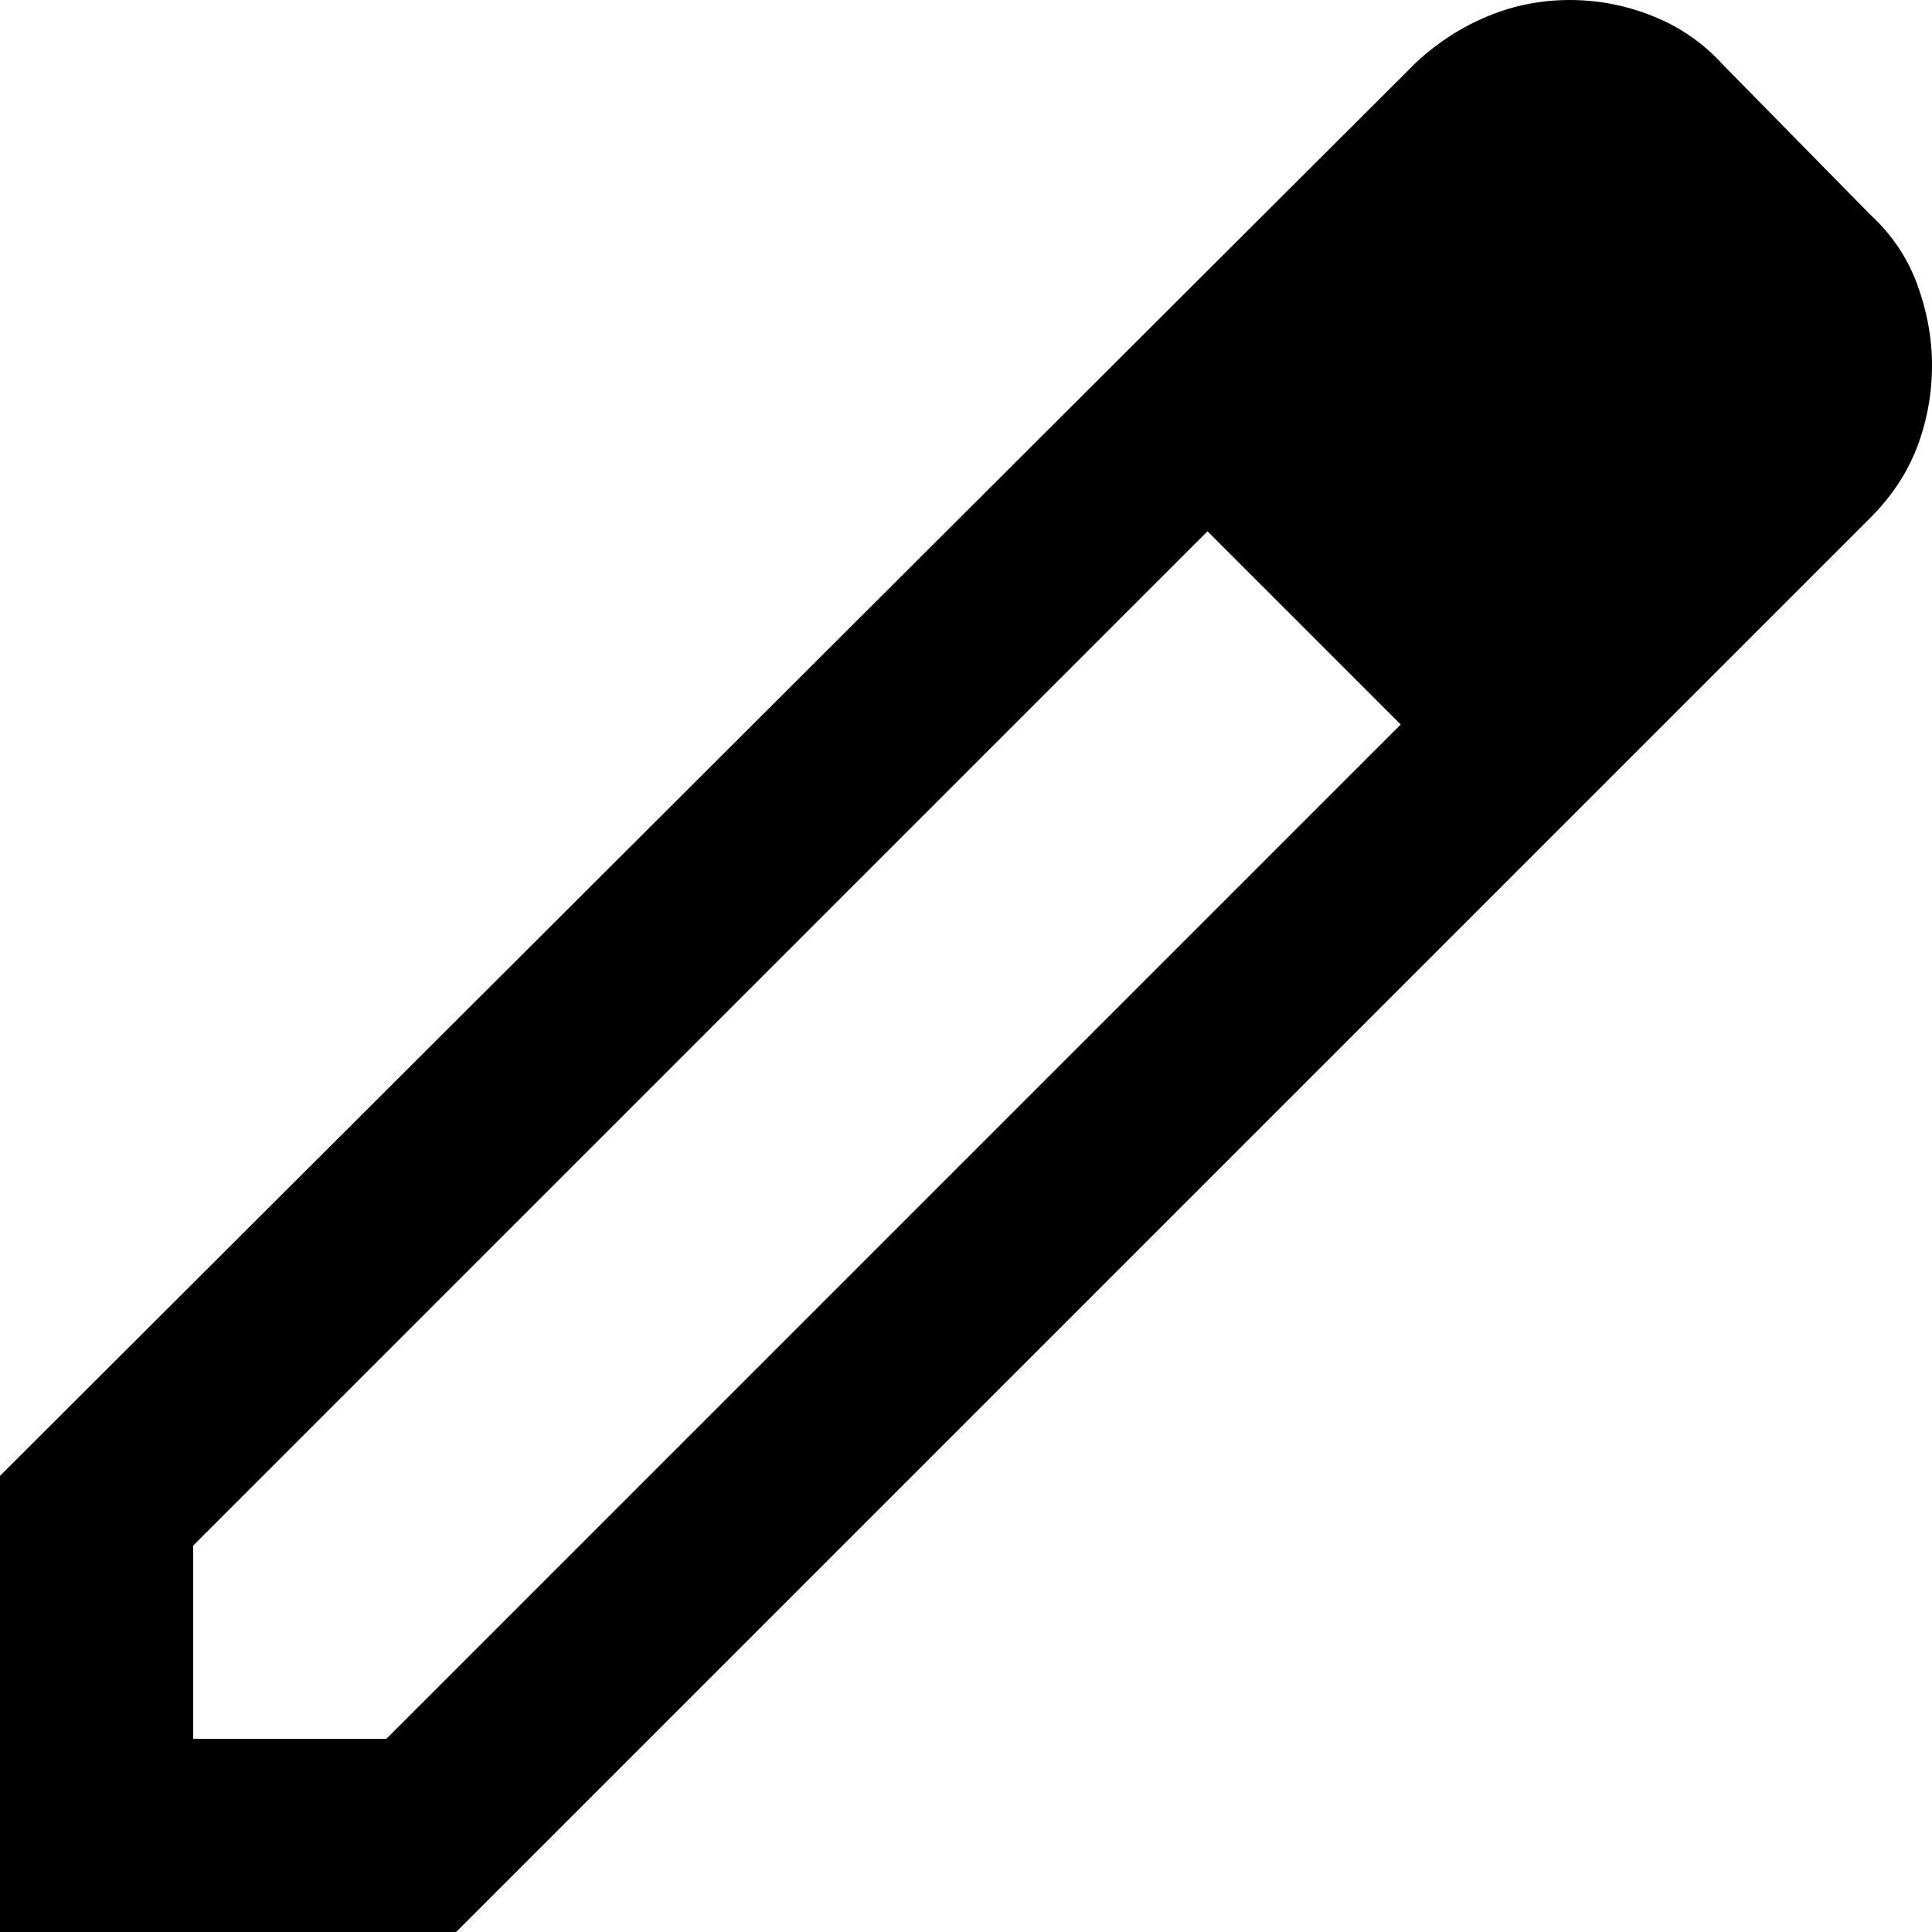 <svg width="20" height="20" viewBox="0 0 20 20" fill="none" xmlns="http://www.w3.org/2000/svg">
<path id="Vector" d="M2 18H4L14.5 7.5L13.5 6.5L12.5 5.5L2 16V18ZM0 20V15.278L14.667 0.639C14.889 0.435 15.134 0.278 15.403 0.167C15.671 0.056 15.954 0 16.25 0C16.546 0 16.833 0.056 17.111 0.167C17.389 0.278 17.63 0.444 17.833 0.667L19.361 2.222C19.583 2.426 19.745 2.667 19.847 2.944C19.949 3.222 20 3.5 20 3.778C20 4.074 19.949 4.356 19.847 4.625C19.745 4.894 19.583 5.139 19.361 5.361L4.722 20H0Z" fill="black"/>
</svg>
